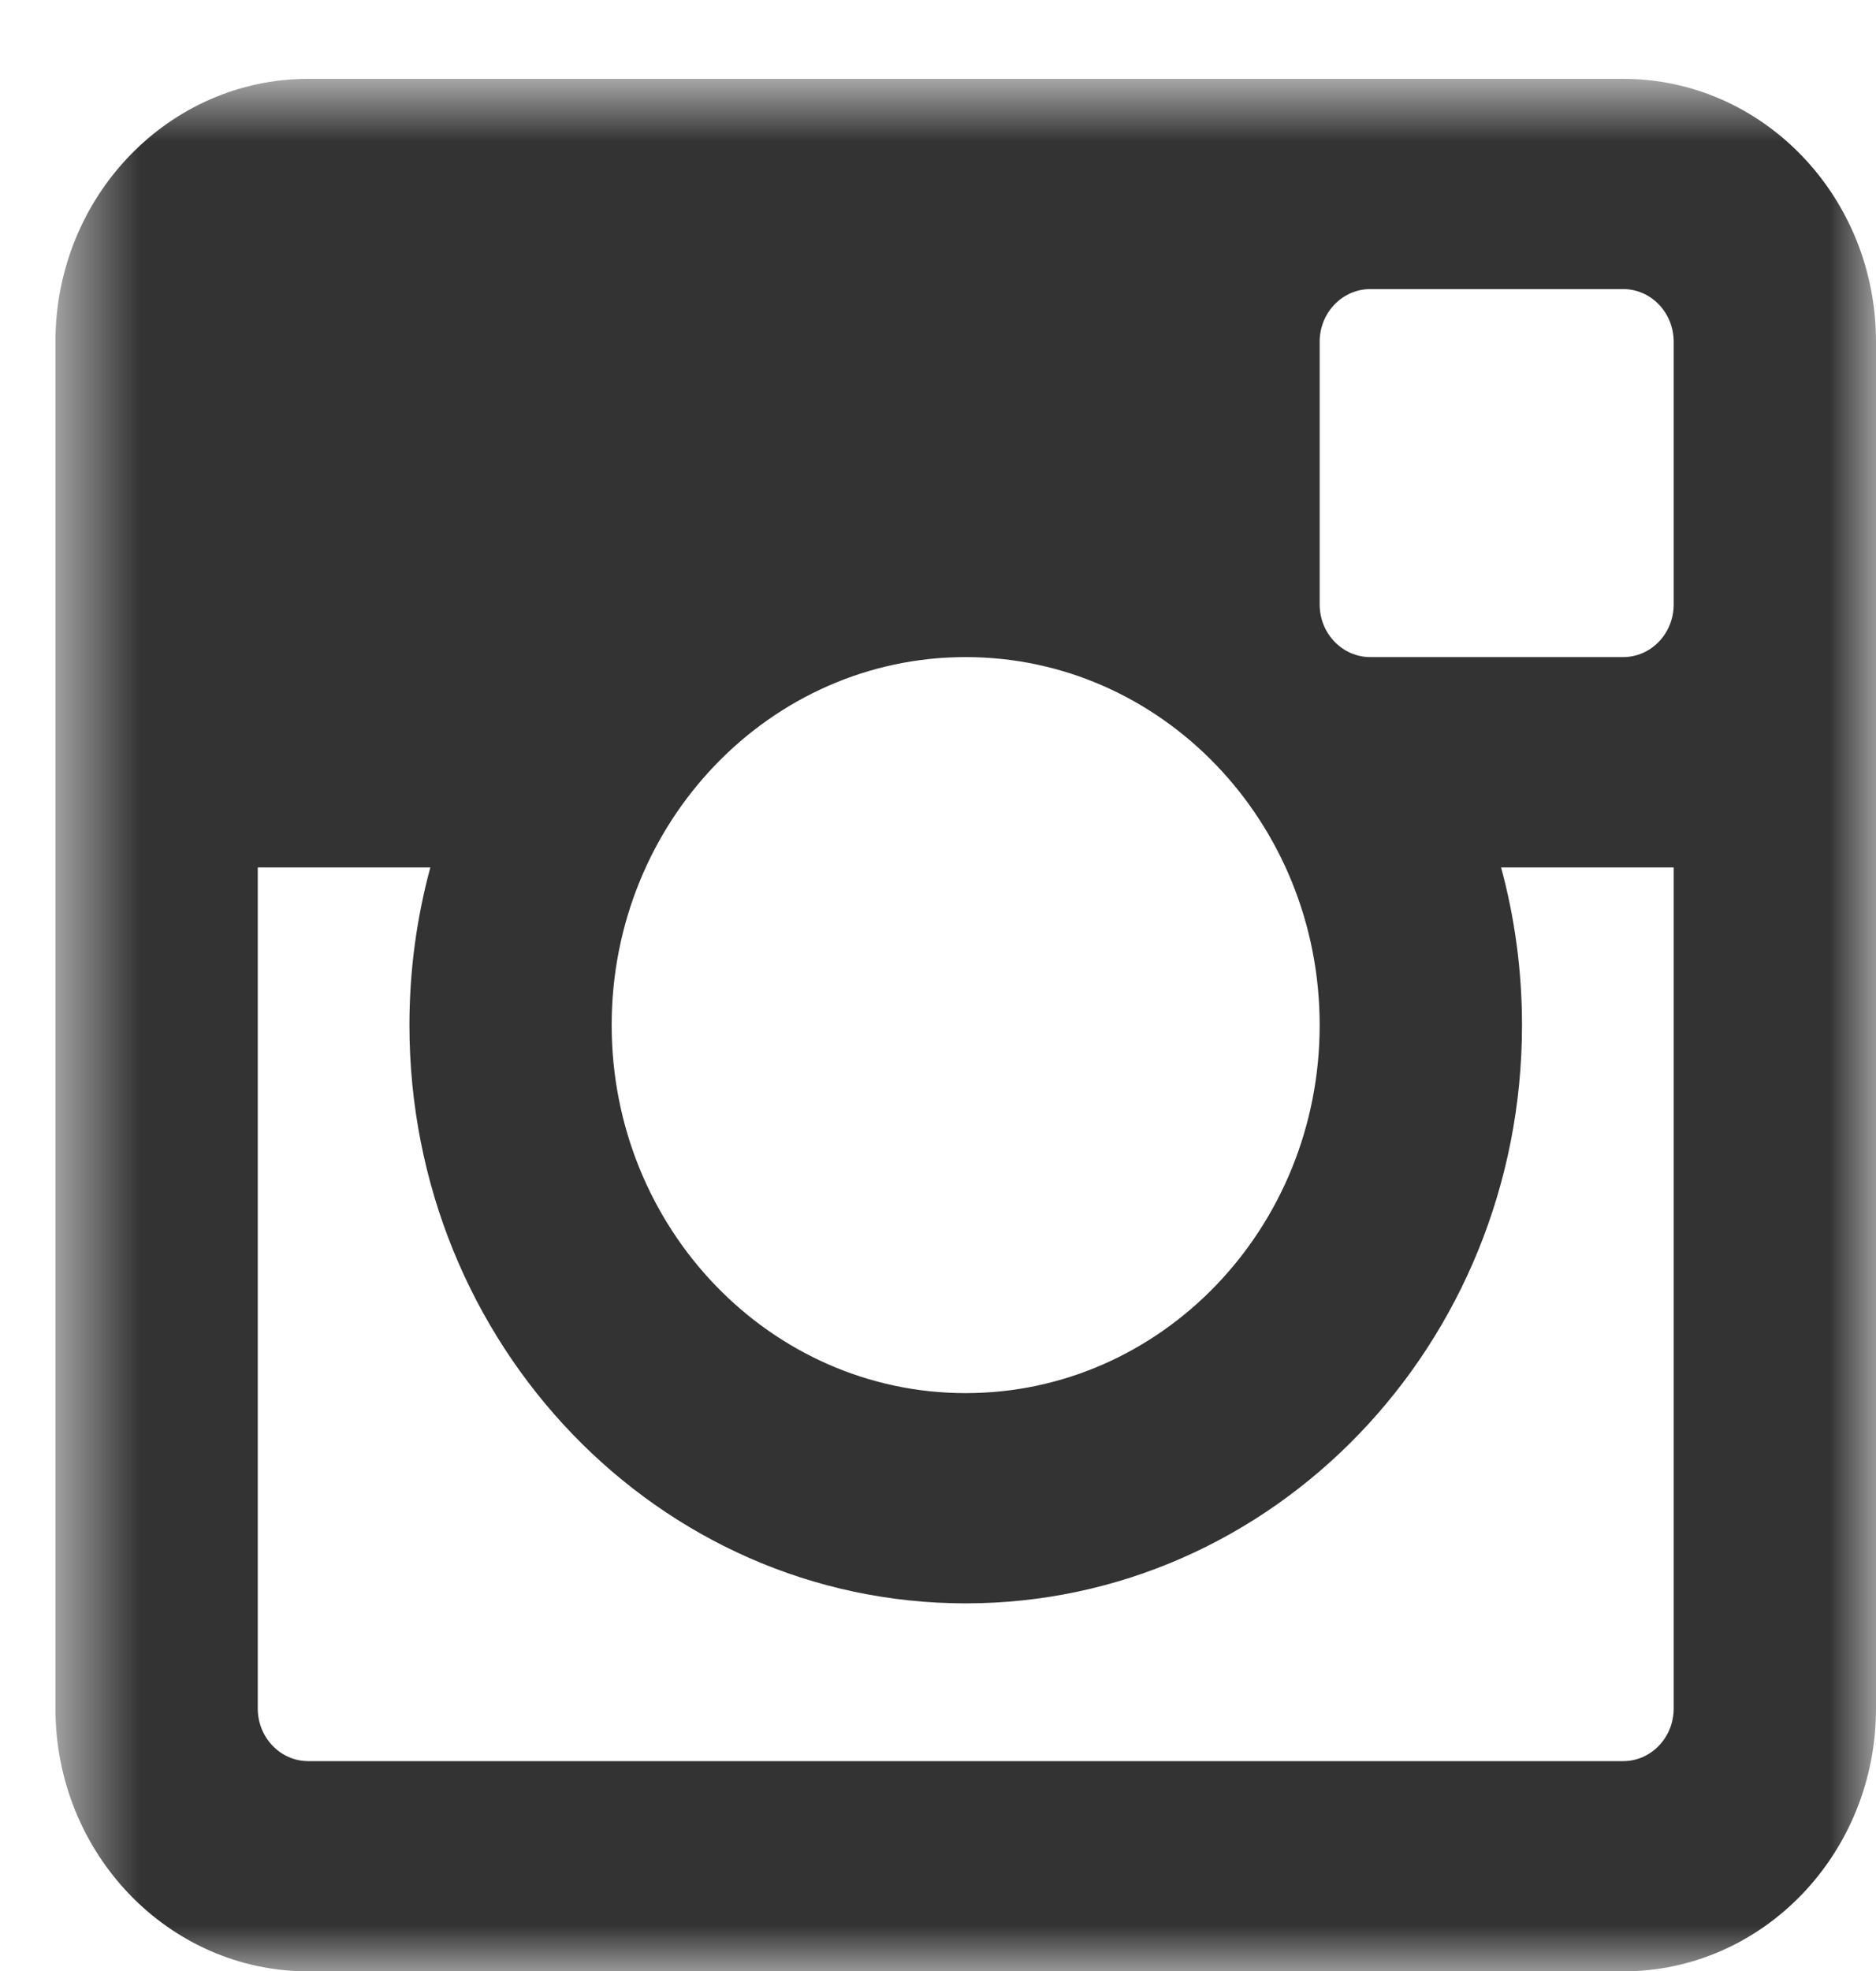 <svg width="20" height="21" viewBox="0 0 20 21" version="1.1" xmlns="http://www.w3.org/2000/svg" xmlns:xlink="http://www.w3.org/1999/xlink">
<title>instagram</title>
<desc>Created using Figma</desc>
<g id="Canvas" transform="translate(-861 -2274)">
<g id="instagram">
<mask id="mask0_outline" mask-type="alpha">
<g id="Clip 2">
<use xlink:href="#path0_fill" transform="translate(861.591 2274.84)" fill="#FFFFFF"/>
</g>
</mask>
<g id="Fill 1" mask="url(#mask0_outline)">
<use xlink:href="#path1_fill" transform="translate(861.591 2274.84)" fill="#333333"/>
</g>
</g>
</g>
<defs>
<path id="path0_fill" fill-rule="evenodd" d="M 0 20.16L 19.409 20.16L 19.409 0L 0 0L 0 20.16Z"/>
<path id="path1_fill" fill-rule="evenodd" d="M 17.252 5.601C 17.252 5.91 17.011 6.161 16.713 6.161L 14.018 6.161C 13.72 6.161 13.478 5.91 13.478 5.601L 13.478 2.801C 13.478 2.491 13.72 2.24 14.018 2.24L 16.713 2.24C 17.011 2.24 17.252 2.491 17.252 2.801L 17.252 5.601ZM 17.252 17.363C 17.252 17.673 17.011 17.924 16.713 17.924L 2.696 17.924C 2.398 17.924 2.157 17.673 2.157 17.363L 2.157 8.402L 3.997 8.402C 3.852 8.936 3.774 9.499 3.774 10.082C 3.774 13.485 6.429 16.243 9.704 16.243C 12.98 16.243 15.635 13.485 15.635 10.082C 15.635 9.499 15.557 8.936 15.412 8.402L 17.252 8.402L 17.252 17.363ZM 9.704 6.161C 11.789 6.161 13.478 7.917 13.478 10.082C 13.478 12.247 11.789 14.003 9.704 14.003C 7.62 14.003 5.93 12.247 5.93 10.082C 5.93 7.917 7.62 6.161 9.704 6.161ZM 16.713 0L 2.696 0C 1.207 0 0 1.254 0 2.801L 0 17.363C 0 18.91 1.207 20.164 2.696 20.164L 16.713 20.164C 18.202 20.164 19.409 18.91 19.409 17.363L 19.409 2.801C 19.409 1.254 18.202 0 16.713 0Z"/>
</defs>
</svg>
